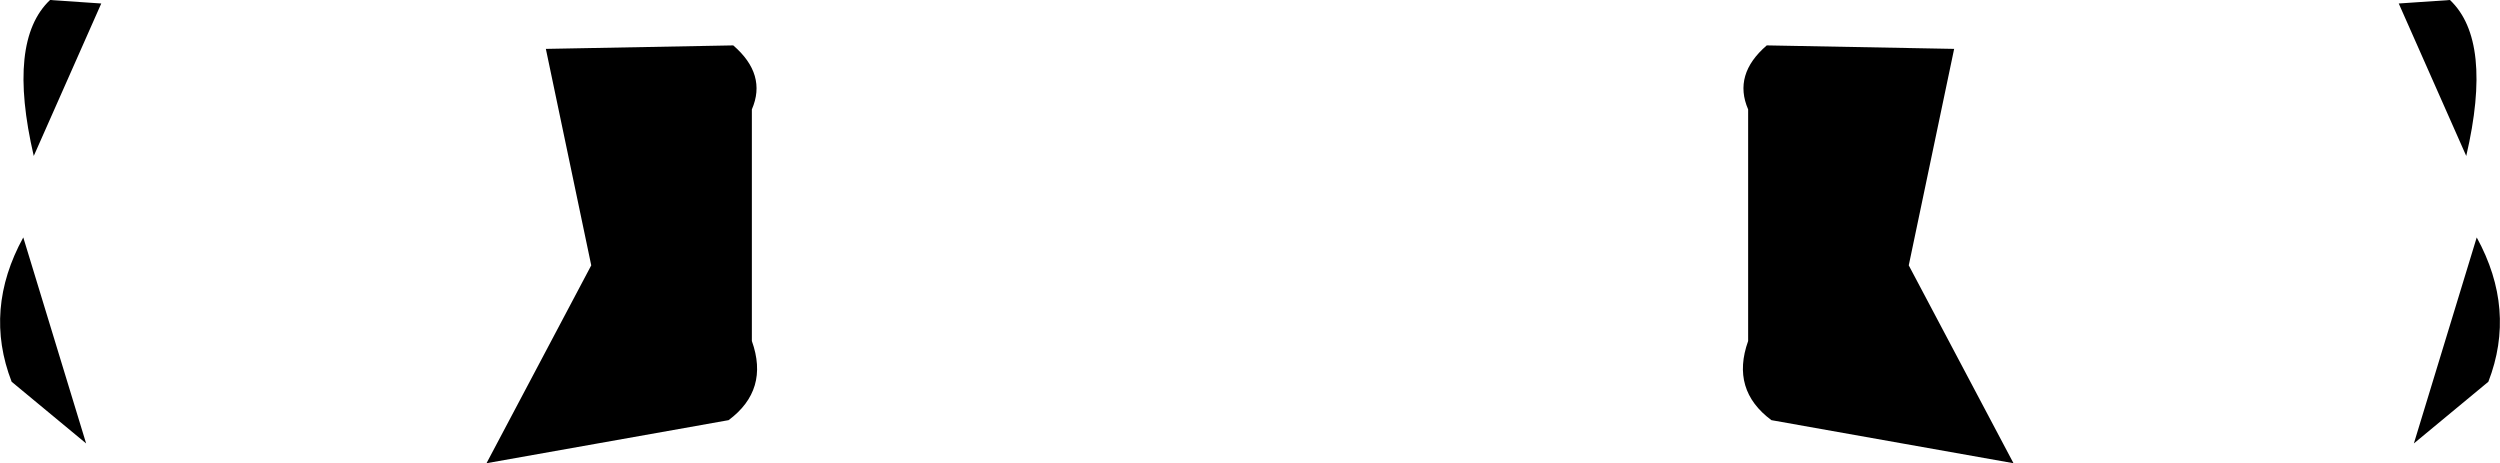 <?xml version="1.0" encoding="UTF-8" standalone="no"?>
<svg xmlns:xlink="http://www.w3.org/1999/xlink" height="19.9px" width="107.4px" xmlns="http://www.w3.org/2000/svg">
  <g transform="matrix(1.0, 0.0, 0.0, 1.0, -346.15, -410.4)">
    <path d="M449.2 410.55 L451.4 410.4 Q453.25 412.15 452.1 417.1 L449.2 410.55 M350.5 410.55 L347.6 417.1 Q346.45 412.15 348.3 410.4 L350.5 410.55 M369.6 412.5 L377.65 412.35 Q379.1 413.6 378.45 415.1 L378.45 425.05 Q379.2 427.15 377.45 428.45 L367.05 430.3 371.55 421.8 369.6 412.5 M421.25 415.1 Q420.6 413.6 422.05 412.35 L430.1 412.5 428.15 421.8 432.65 430.3 422.25 428.45 Q420.5 427.15 421.25 425.05 L421.25 415.1 M453.05 426.8 L449.85 429.45 452.55 420.6 Q454.25 423.7 453.05 426.8 M346.65 426.8 Q345.45 423.7 347.15 420.6 L349.85 429.45 346.65 426.8" fill="#000000" fill-rule="evenodd" stroke="none"/>
  </g>
</svg>
